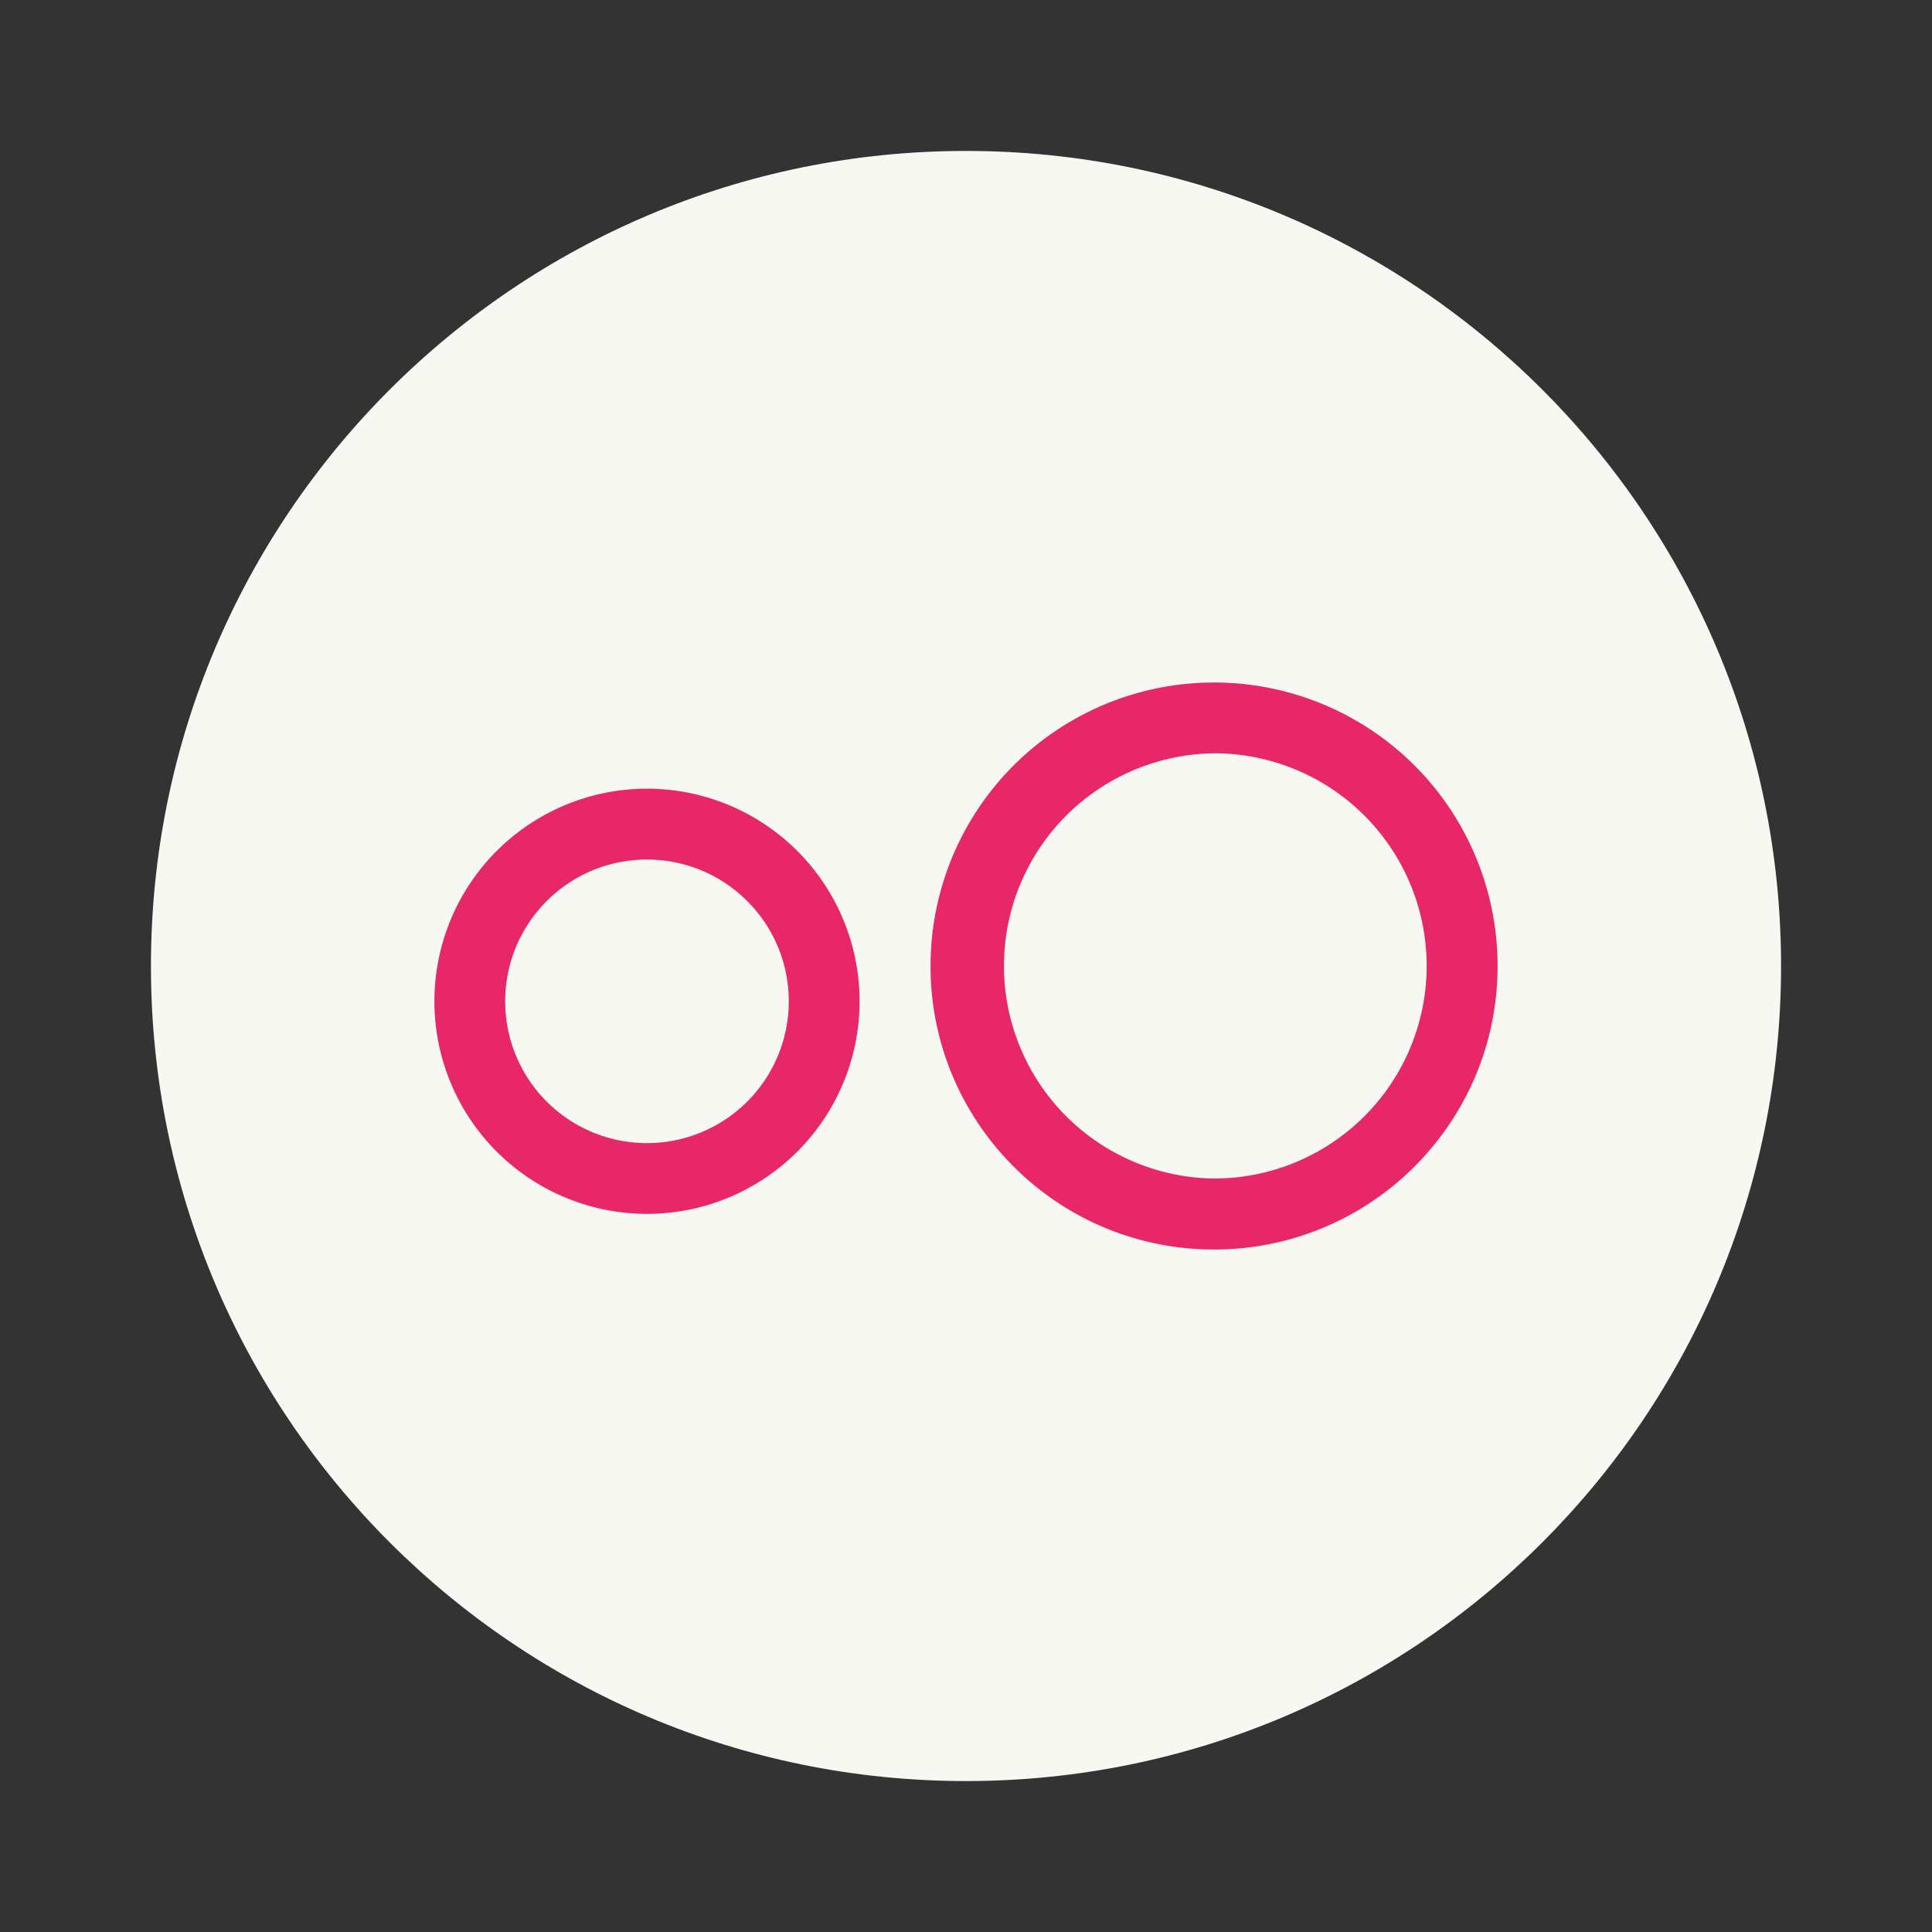 <svg xmlns="http://www.w3.org/2000/svg" width="64" height="64"><rect width="100%" height="100%" fill="#333333" stroke="none"/><path fill="#f8f8f2" d="M32 5c14.912 0 27 12.088 27 27S46.912 59 32 59 5 46.912 5 32 17.088 5 32 5z"/><path fill="#e72768" d="M40.216 22.609A9.388 9.388 0 0 0 30.825 32c0 5.187 4.2 9.392 9.391 9.392 5.187 0 9.394-4.2 9.394-9.392a9.39 9.39 0 0 0-9.394-9.391zm0 2.345a7.043 7.043 0 1 1 .002 14.086 7.043 7.043 0 0 1-.002-14.085zm-18.785 1.172a7.042 7.042 0 1 0 .003 14.085 7.042 7.042 0 0 0-.003-14.085zm0 2.348c2.591 0 4.698 2.1 4.698 4.696a4.697 4.697 0 0 1-9.394 0c0-2.592 2.1-4.696 4.696-4.696z"/></svg>